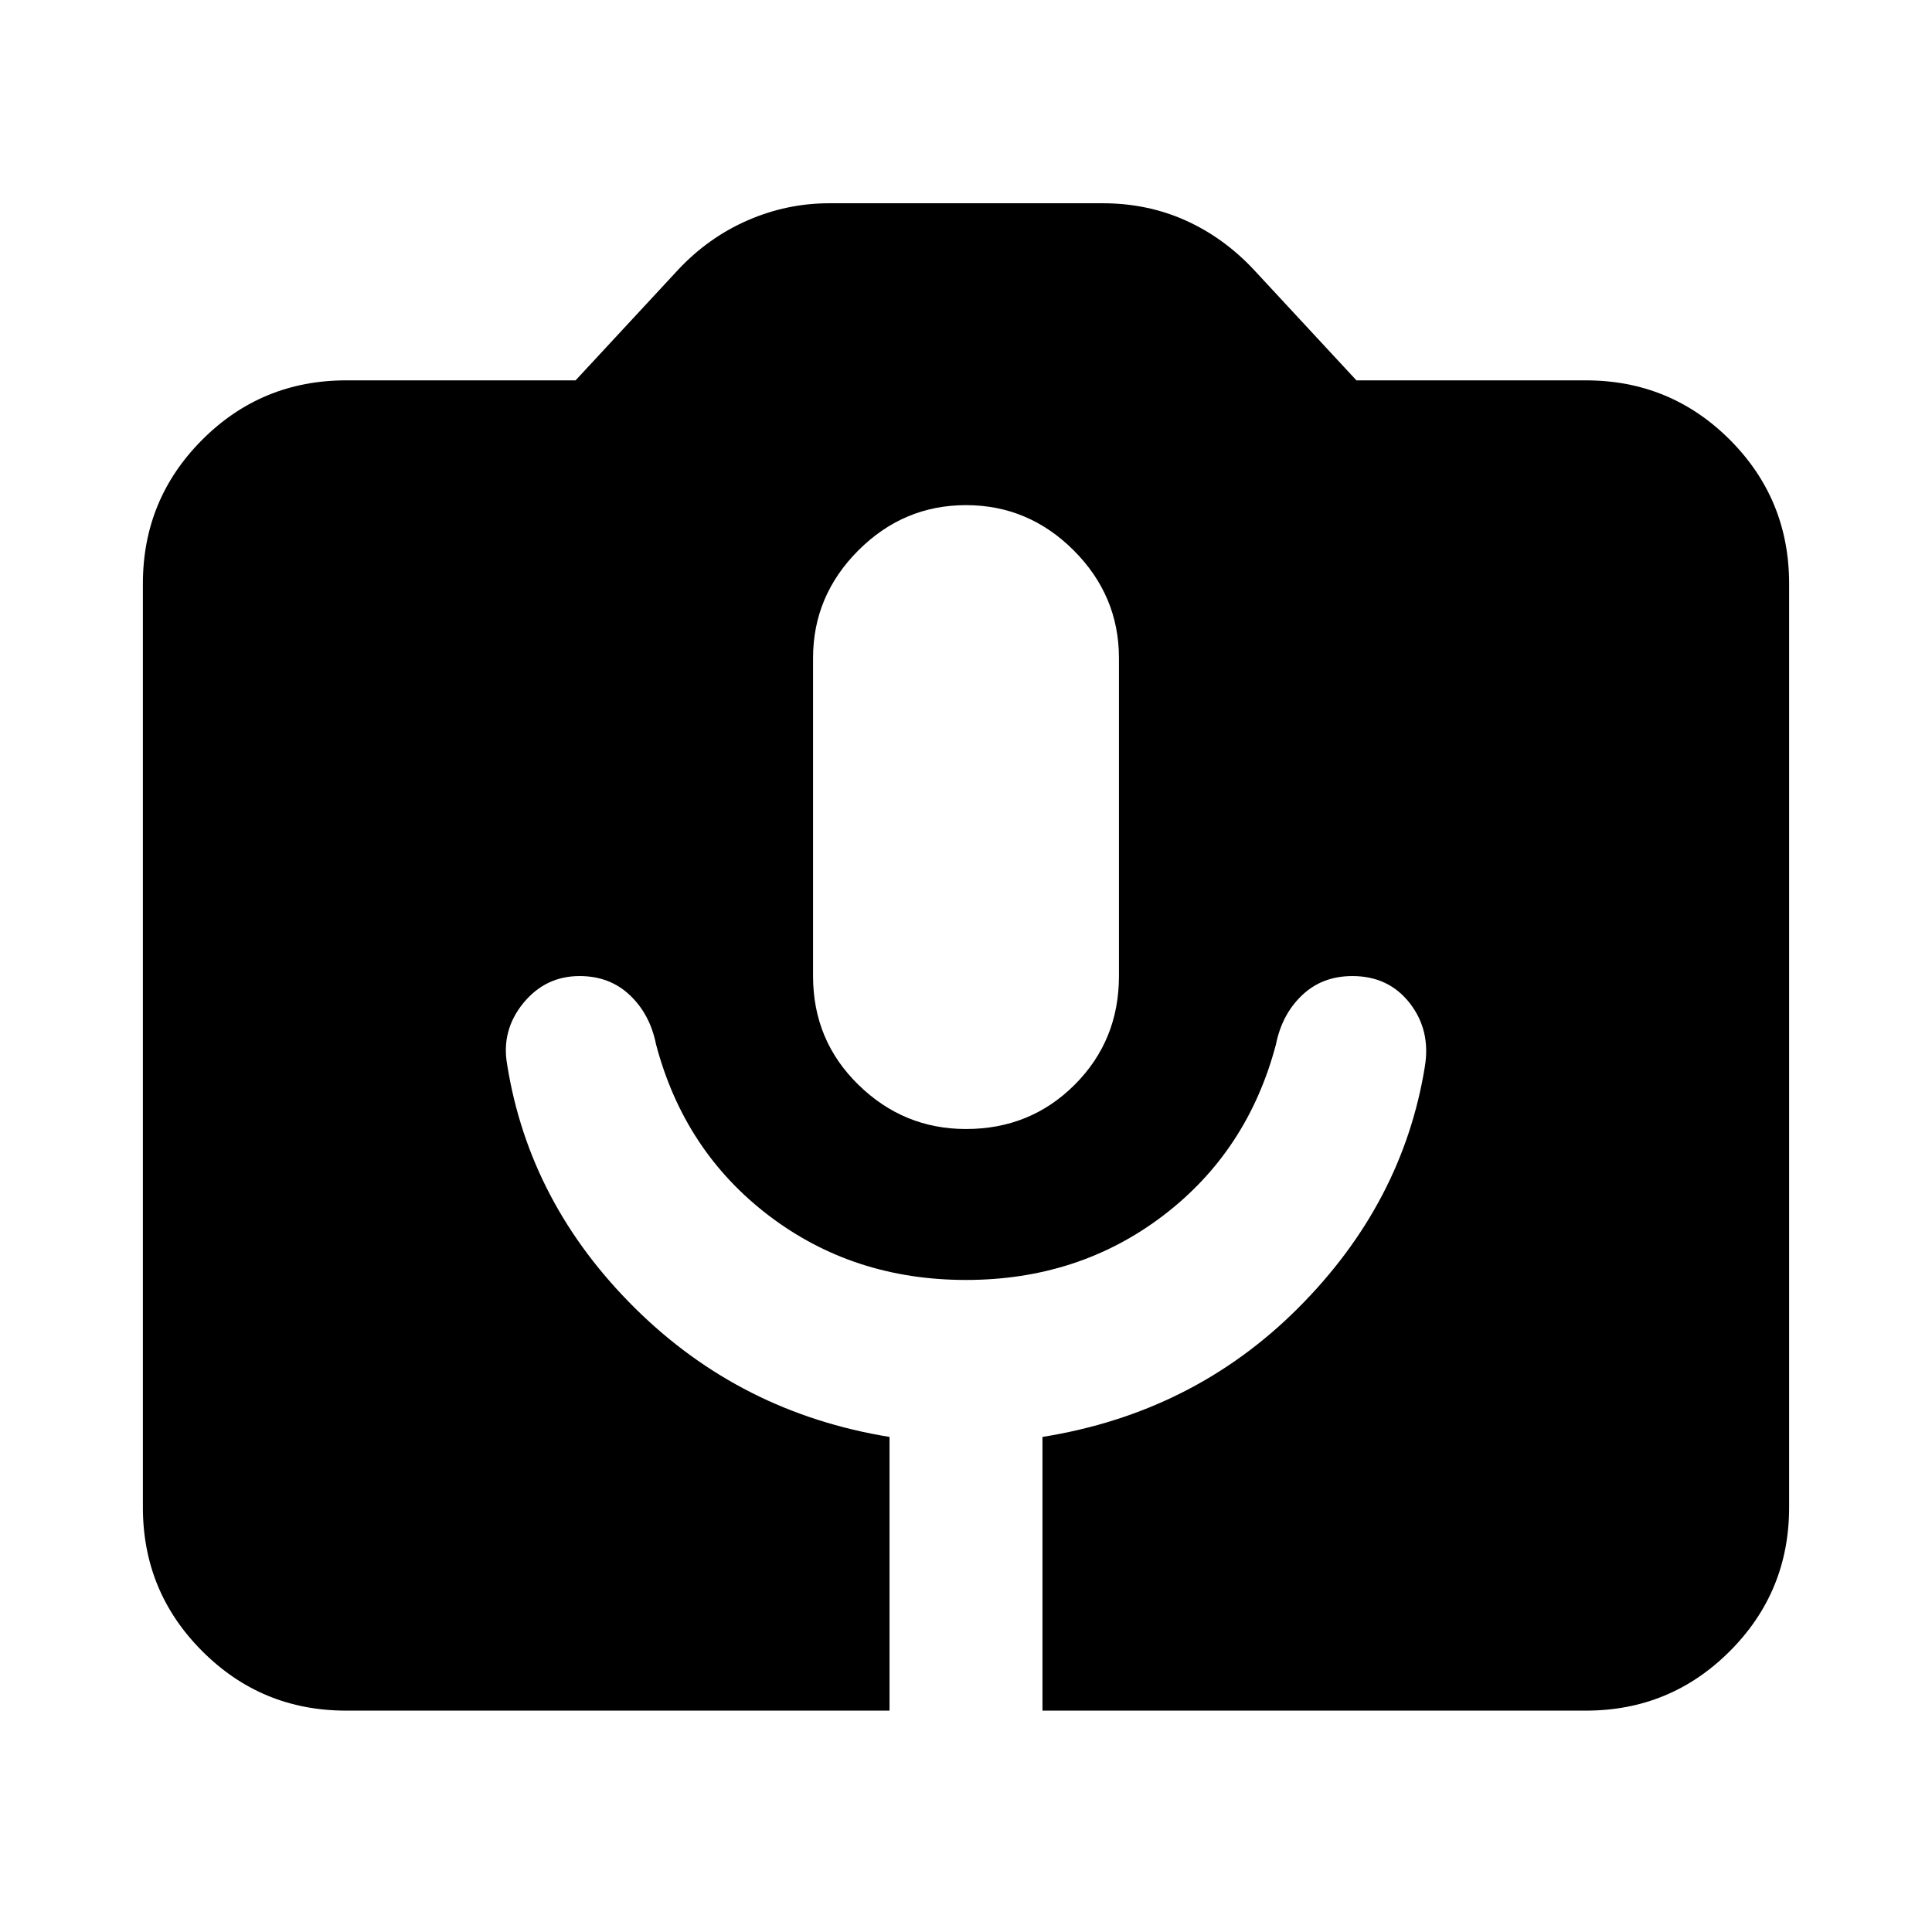 <svg xmlns="http://www.w3.org/2000/svg" height="24" width="24"><path d="M4.3 21.25Q3.25 21.25 2.513 20.512Q1.775 19.775 1.775 18.725V7.25Q1.775 6.2 2.513 5.462Q3.25 4.725 4.3 4.725H7.15L8.425 3.35Q8.8 2.95 9.288 2.737Q9.775 2.525 10.3 2.525H13.7Q14.25 2.525 14.725 2.737Q15.2 2.95 15.575 3.35L16.85 4.725H19.7Q20.75 4.725 21.488 5.462Q22.225 6.2 22.225 7.25V18.725Q22.225 19.775 21.488 20.512Q20.75 21.25 19.7 21.25H12.95V17.85Q14.825 17.55 16.125 16.25Q17.425 14.95 17.7 13.25Q17.775 12.8 17.513 12.462Q17.25 12.125 16.8 12.125Q16.425 12.125 16.175 12.363Q15.925 12.6 15.85 12.975Q15.5 14.3 14.45 15.1Q13.4 15.9 12 15.9Q10.6 15.9 9.55 15.1Q8.5 14.3 8.15 12.975Q8.075 12.6 7.825 12.363Q7.575 12.125 7.2 12.125Q6.775 12.125 6.5 12.462Q6.225 12.8 6.3 13.225Q6.575 14.95 7.888 16.25Q9.2 17.55 11.05 17.85V21.25ZM12 14.025Q12.8 14.025 13.35 13.475Q13.9 12.925 13.9 12.125V8.175Q13.9 7.4 13.338 6.837Q12.775 6.275 12 6.275Q11.225 6.275 10.663 6.837Q10.1 7.4 10.1 8.175V12.125Q10.1 12.925 10.663 13.475Q11.225 14.025 12 14.025Z"/></svg>